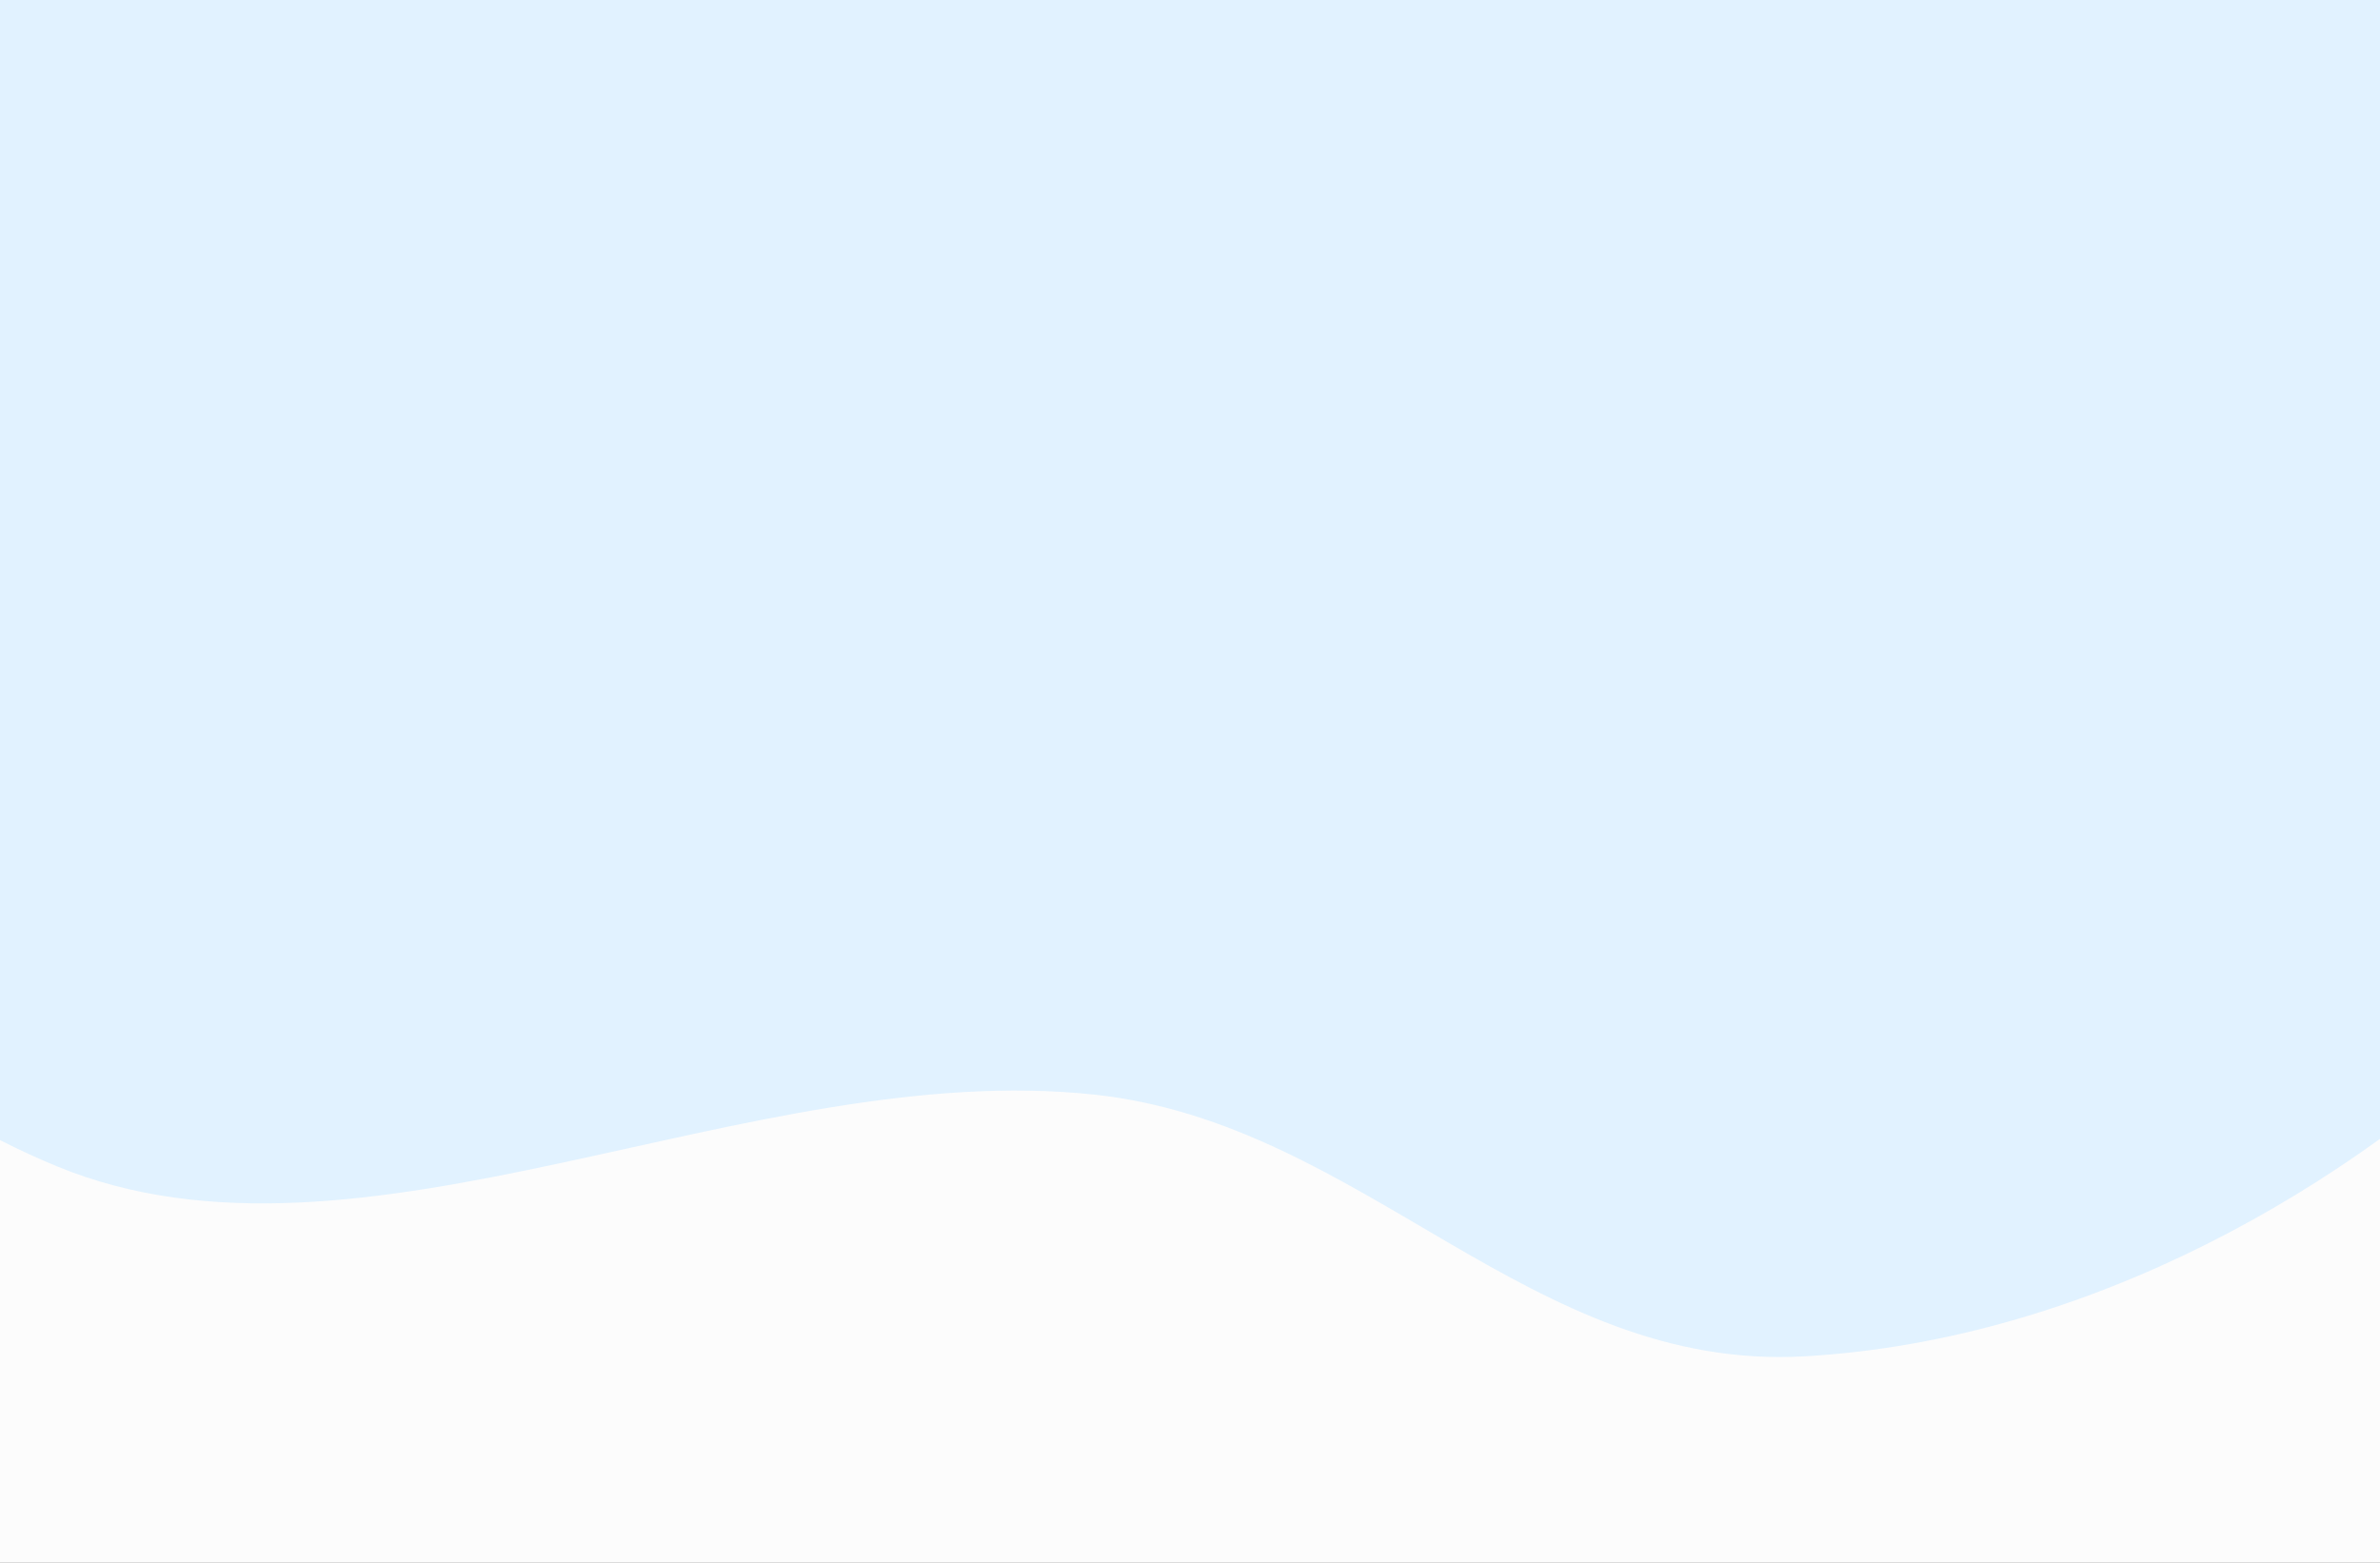 <svg width="1340" height="880" viewBox="0 0 1340 880" fill="none" xmlns="http://www.w3.org/2000/svg">
<rect x="0" y="0" width="1340" height="880" fill="#333333" stroke="none"/>
<g clip-path="url(#clip0_2020_194306)">
<rect y="0" width="1340" height="880" fill="#FCFCFC"/>
<path fill-rule="evenodd" clip-rule="evenodd" d="M-225.924 268.632C-218.612 119.488 -65.296 -6.382 70.095 -119.88C180.004 -212.016 323.394 -269.742 472.763 -317.072C602.047 -358.038 735.648 -369.938 872.845 -374.245C1015.82 -378.732 1168.34 -397.015 1287.91 -342.656C1409.53 -287.366 1473.35 -182.522 1520.58 -79.773C1566.56 20.241 1569.48 127.059 1553.48 235.06C1536.15 352.047 1521.04 475.107 1424.3 570.268C1323.82 669.112 1175.34 754.628 1016.06 763.73C861.395 772.568 768.198 632.907 616.594 616.423C421.571 595.219 202.555 727.133 32.022 656.737C-138.385 586.393 -233.368 420.479 -225.924 268.632Z" fill="#E1F2FF"/>
</g>
<defs>
<clipPath id="clip0_2020_194306">
<rect width="1340" height="892" fill="white"/>
</clipPath>
</defs>
</svg>
